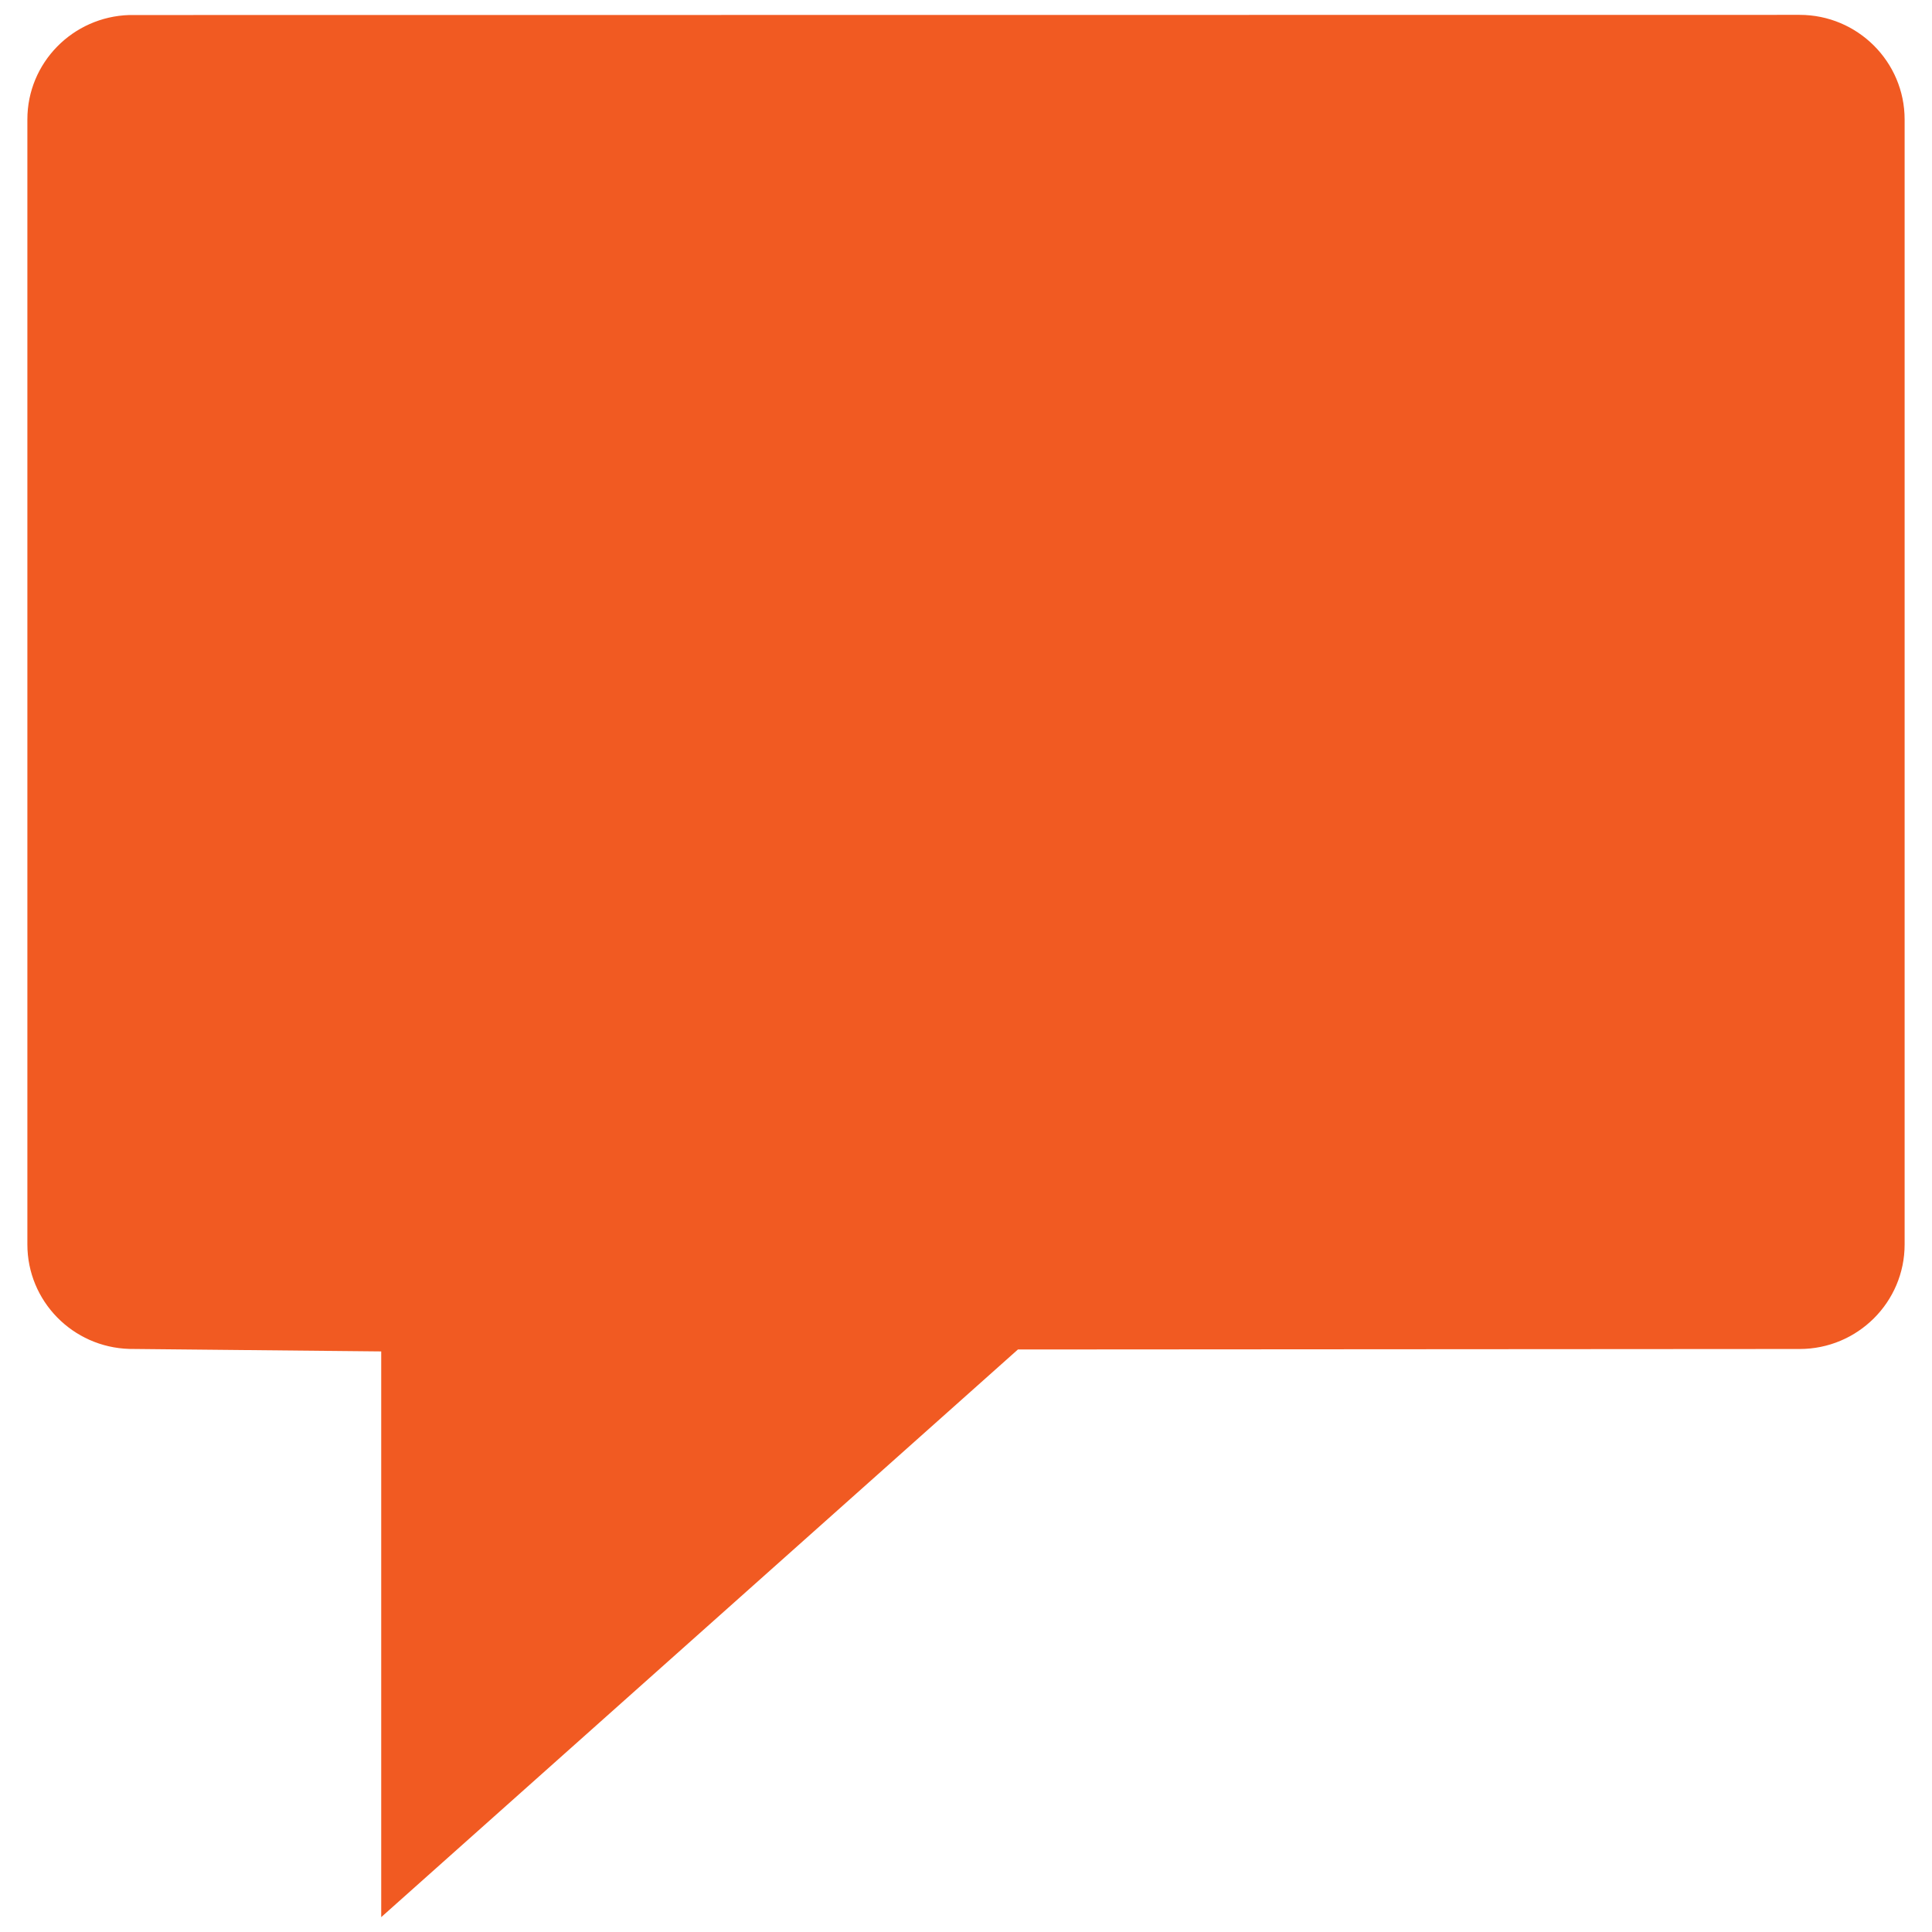 <?xml version="1.0" encoding="utf-8"?>
<!-- Generator: Adobe Illustrator 16.0.0, SVG Export Plug-In . SVG Version: 6.00 Build 0)  -->
<!DOCTYPE svg PUBLIC "-//W3C//DTD SVG 1.1//EN" "http://www.w3.org/Graphics/SVG/1.1/DTD/svg11.dtd">
<svg version="1.1" id="Layer_1" xmlns="http://www.w3.org/2000/svg" xmlns:xlink="http://www.w3.org/1999/xlink" x="0px" y="0px"
	 width="130px" height="130px" viewBox="0 0 130 130" enable-background="new 0 0 130 130" xml:space="preserve">
<rect fill="none" width="130" height="130"/>
<g>
	<path fill="#F15A22" d="M121.093,1L8.707,1.011C4.894,1.125,1.842,4.226,1.842,8.034v75.703c0,3.813,3.052,6.92,6.865,7.029
		l16.944,0.168V129l42.843-38.196l52.599-0.033c3.896,0,7.065-3.149,7.065-7.034V8.039C128.158,4.155,124.988,1,121.093,1z"/>
</g>
</svg>
